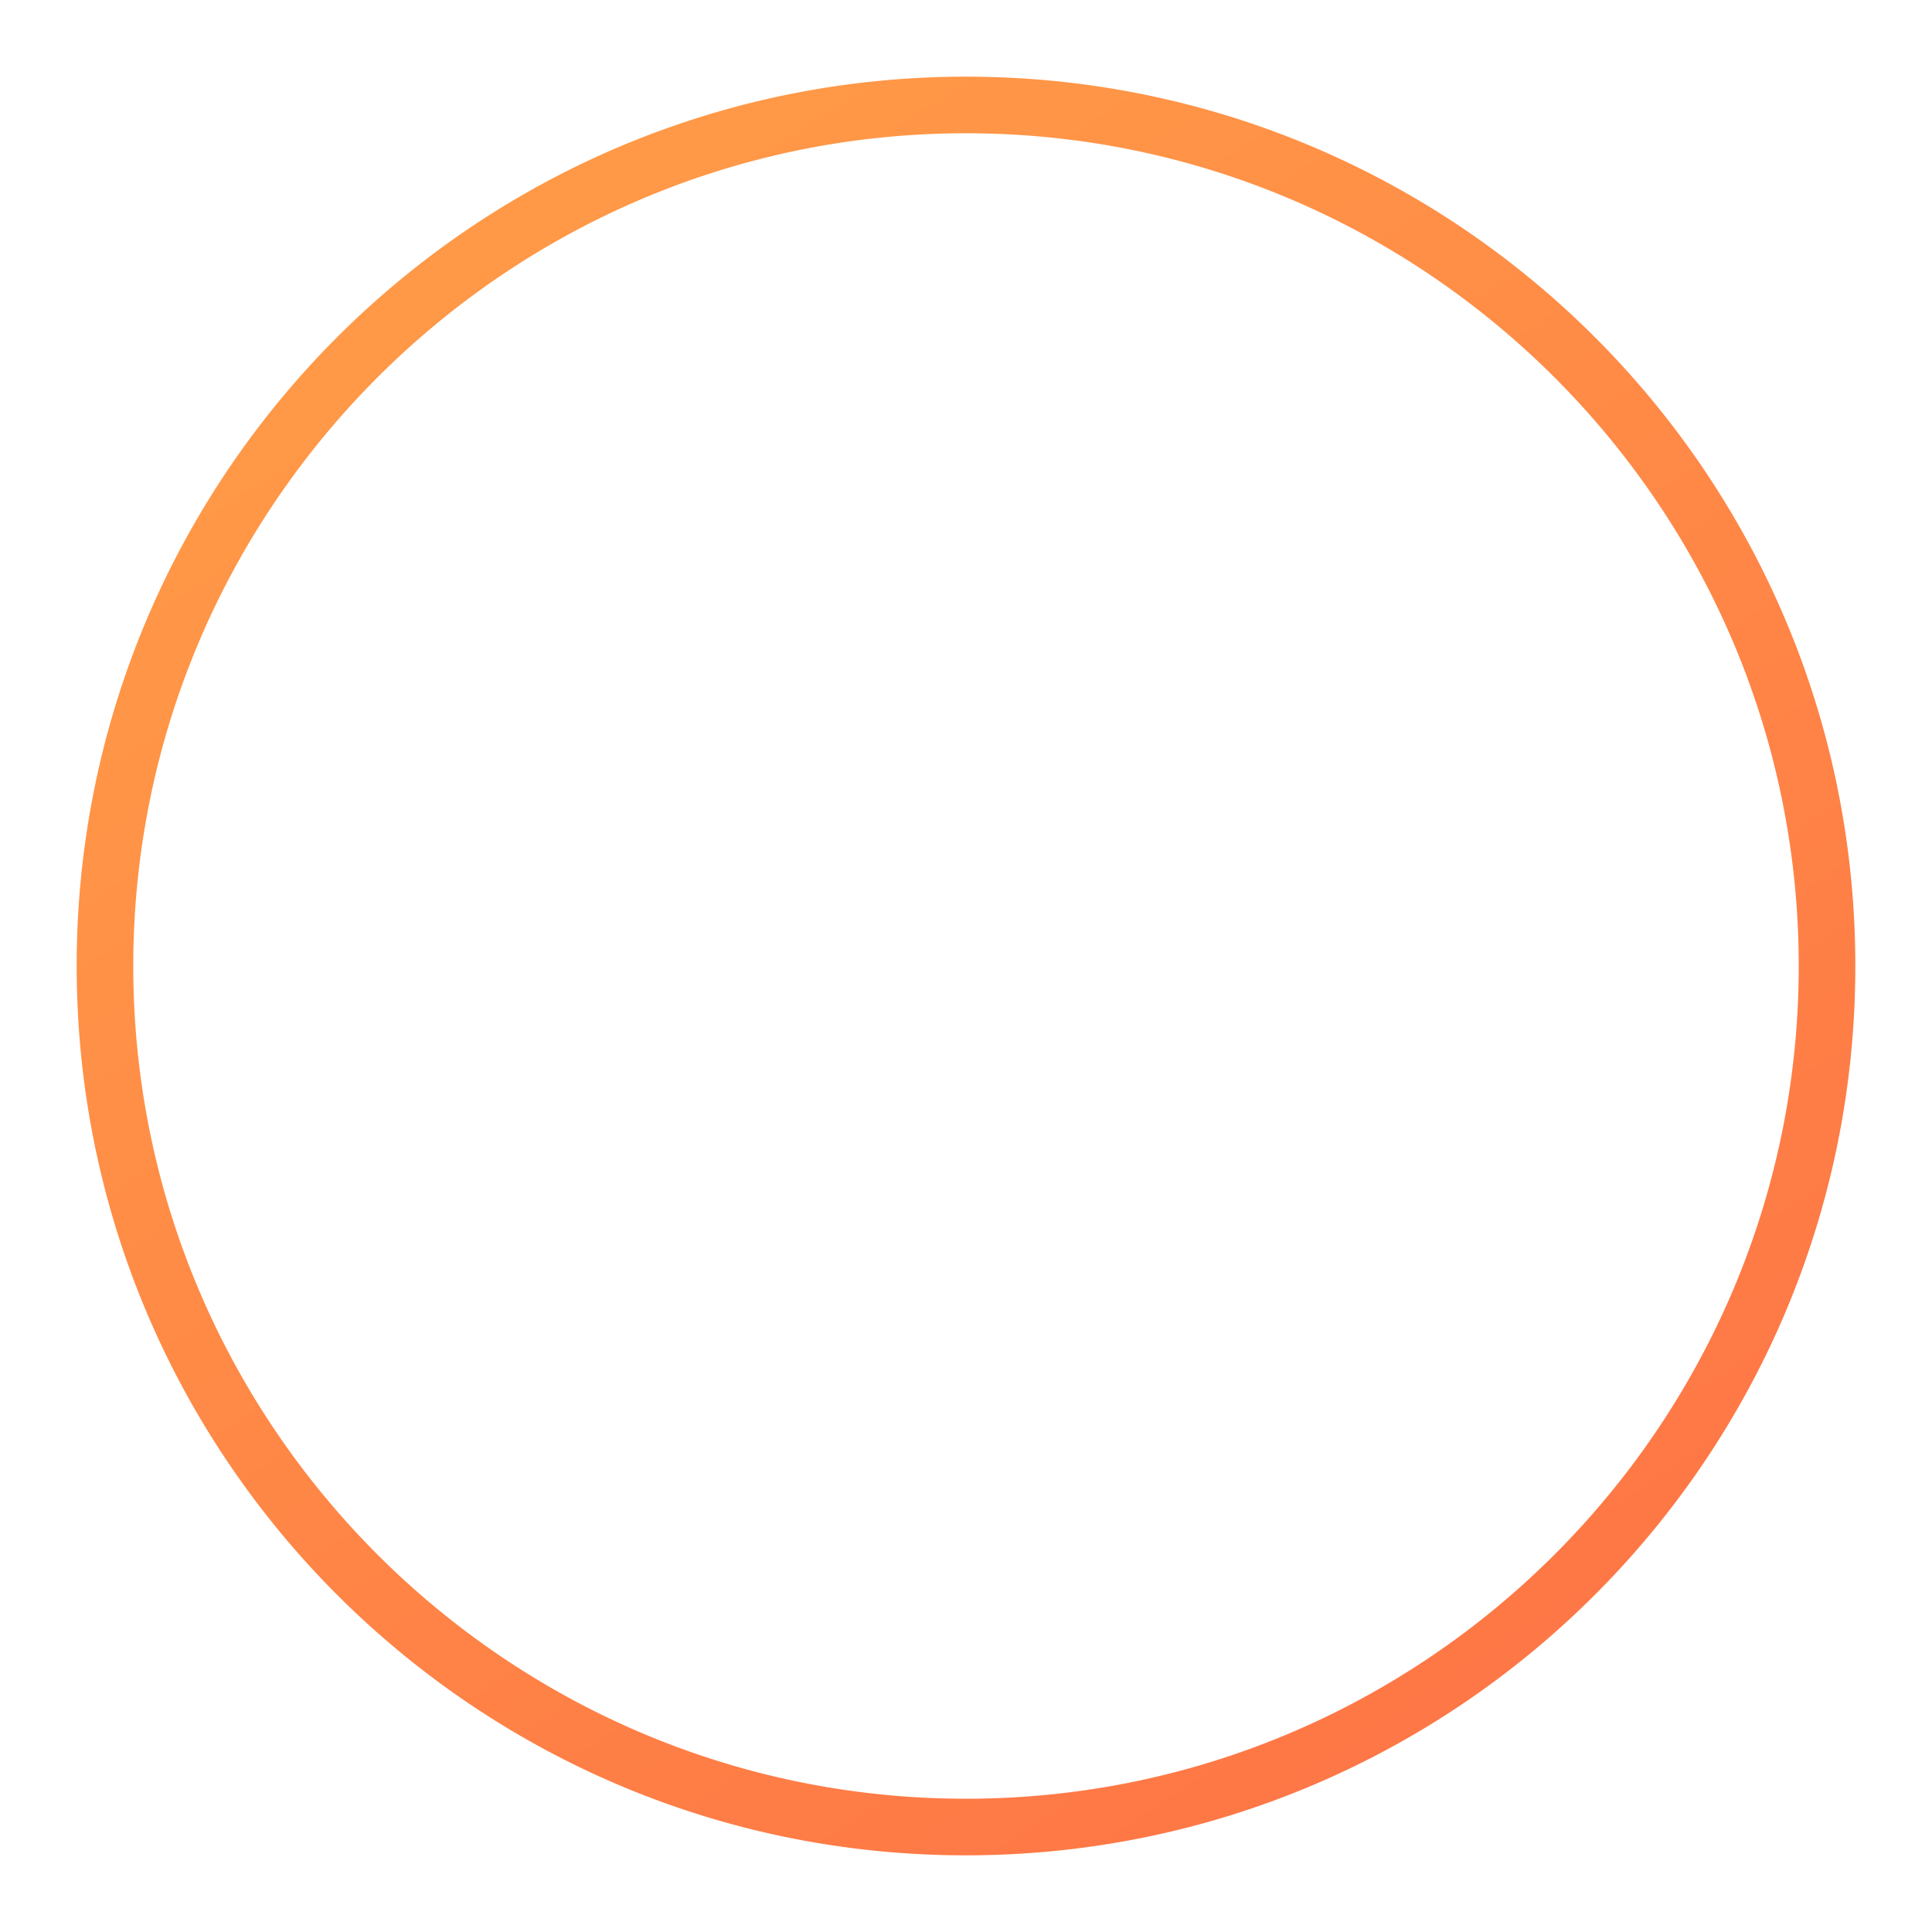 <svg xmlns="http://www.w3.org/2000/svg" xmlns:xlink="http://www.w3.org/1999/xlink" width="1512" height="1512" viewBox="0 0 1512 1512"><defs><style>.a{fill:url(#a)}.b{filter:url(#b)}</style><linearGradient id="a" x1=".268" x2="1.05" y1=".043" y2="1.236" gradientUnits="objectBoundingBox"><stop offset="0" stop-color="#ff9a47"/><stop offset="1" stop-color="#fe6845"/></linearGradient><filter id="b" width="1512" height="1512" x="0" y="0" filterUnits="userSpaceOnUse"><feOffset dx="15" dy="20" input="SourceAlpha"/><feGaussianBlur result="c" stdDeviation="20"/><feFlood flood-opacity=".161"/><feComposite in2="c" operator="in"/><feComposite in="SourceGraphic"/></filter></defs><g class="b"><path d="M696,1392a707.158,707.158,0,0,1-71.162-3.593,697.793,697.793,0,0,1-69.106-10.547c-22.424-4.589-44.865-10.359-66.7-17.151-21.592-6.716-43.107-14.59-63.946-23.4-20.646-8.732-41.115-18.593-60.84-29.308-19.583-10.638-38.89-22.367-57.385-34.862-18.4-12.434-36.432-25.914-53.58-40.067-17.106-14.117-33.735-29.231-49.426-44.921s-30.8-32.32-44.921-49.426c-14.152-17.149-27.633-35.176-40.067-53.58-12.5-18.5-24.224-37.8-34.862-57.385C73.288,1008.03,63.428,987.56,54.7,966.915c-8.814-20.839-16.688-42.354-23.4-63.946-6.792-21.836-12.562-44.277-17.151-66.7A697.807,697.807,0,0,1,3.593,767.162a706.432,706.432,0,0,1,0-142.324A697.81,697.81,0,0,1,14.14,555.732c4.589-22.424,10.359-44.865,17.151-66.7,6.716-21.592,14.59-43.107,23.4-63.946C63.428,404.44,73.288,383.97,84,364.245c10.638-19.583,22.367-38.89,34.862-57.385,12.434-18.4,25.914-36.432,40.067-53.58,14.117-17.106,29.231-33.735,44.921-49.426s32.32-30.8,49.426-44.921c17.149-14.152,35.176-27.633,53.58-40.067,18.5-12.5,37.8-24.224,57.385-34.862C383.97,73.288,404.44,63.428,425.085,54.7c20.839-8.814,42.354-16.688,63.946-23.4,21.836-6.792,44.277-12.562,66.7-17.151A697.81,697.81,0,0,1,624.838,3.593a706.432,706.432,0,0,1,142.324,0A697.807,697.807,0,0,1,836.268,14.14c22.424,4.589,44.865,10.359,66.7,17.151,21.592,6.716,43.107,14.59,63.946,23.4,20.646,8.732,41.115,18.593,60.84,29.308,19.583,10.638,38.89,22.367,57.385,34.862,18.4,12.434,36.432,25.914,53.58,40.067,17.106,14.117,33.735,29.231,49.426,44.921s30.8,32.32,44.921,49.426c14.152,17.149,27.633,35.176,40.067,53.58,12.495,18.5,24.224,37.8,34.862,57.385,10.715,19.725,20.576,40.195,29.308,60.84,8.814,20.839,16.688,42.354,23.4,63.946,6.792,21.836,12.562,44.277,17.151,66.7a697.793,697.793,0,0,1,10.547,69.106,706.428,706.428,0,0,1,0,142.324,697.79,697.79,0,0,1-10.547,69.106c-4.589,22.424-10.359,44.865-17.151,66.7-6.716,21.592-14.59,43.107-23.4,63.946-8.732,20.646-18.593,41.115-29.308,60.84-10.638,19.583-22.367,38.89-34.862,57.385-12.434,18.4-25.914,36.432-40.067,53.58-14.117,17.106-29.231,33.735-44.921,49.426s-32.32,30.8-49.426,44.921c-17.149,14.152-35.176,27.633-53.58,40.067-18.5,12.495-37.8,24.224-57.385,34.862-19.725,10.715-40.195,20.576-60.84,29.308-20.839,8.814-42.354,16.688-63.946,23.4-21.836,6.792-44.277,12.562-66.7,17.151a697.79,697.79,0,0,1-69.106,10.547A707.158,707.158,0,0,1,696,1392ZM696,44.3C336.652,44.3,44.3,336.652,44.3,696S336.652,1347.7,696,1347.7s651.7-292.352,651.7-651.7S1055.349,44.3,696,44.3Z" class="a" transform="matrix(1, 0, 0, 1, 0, 0) translate(45 40)"/></g></svg>